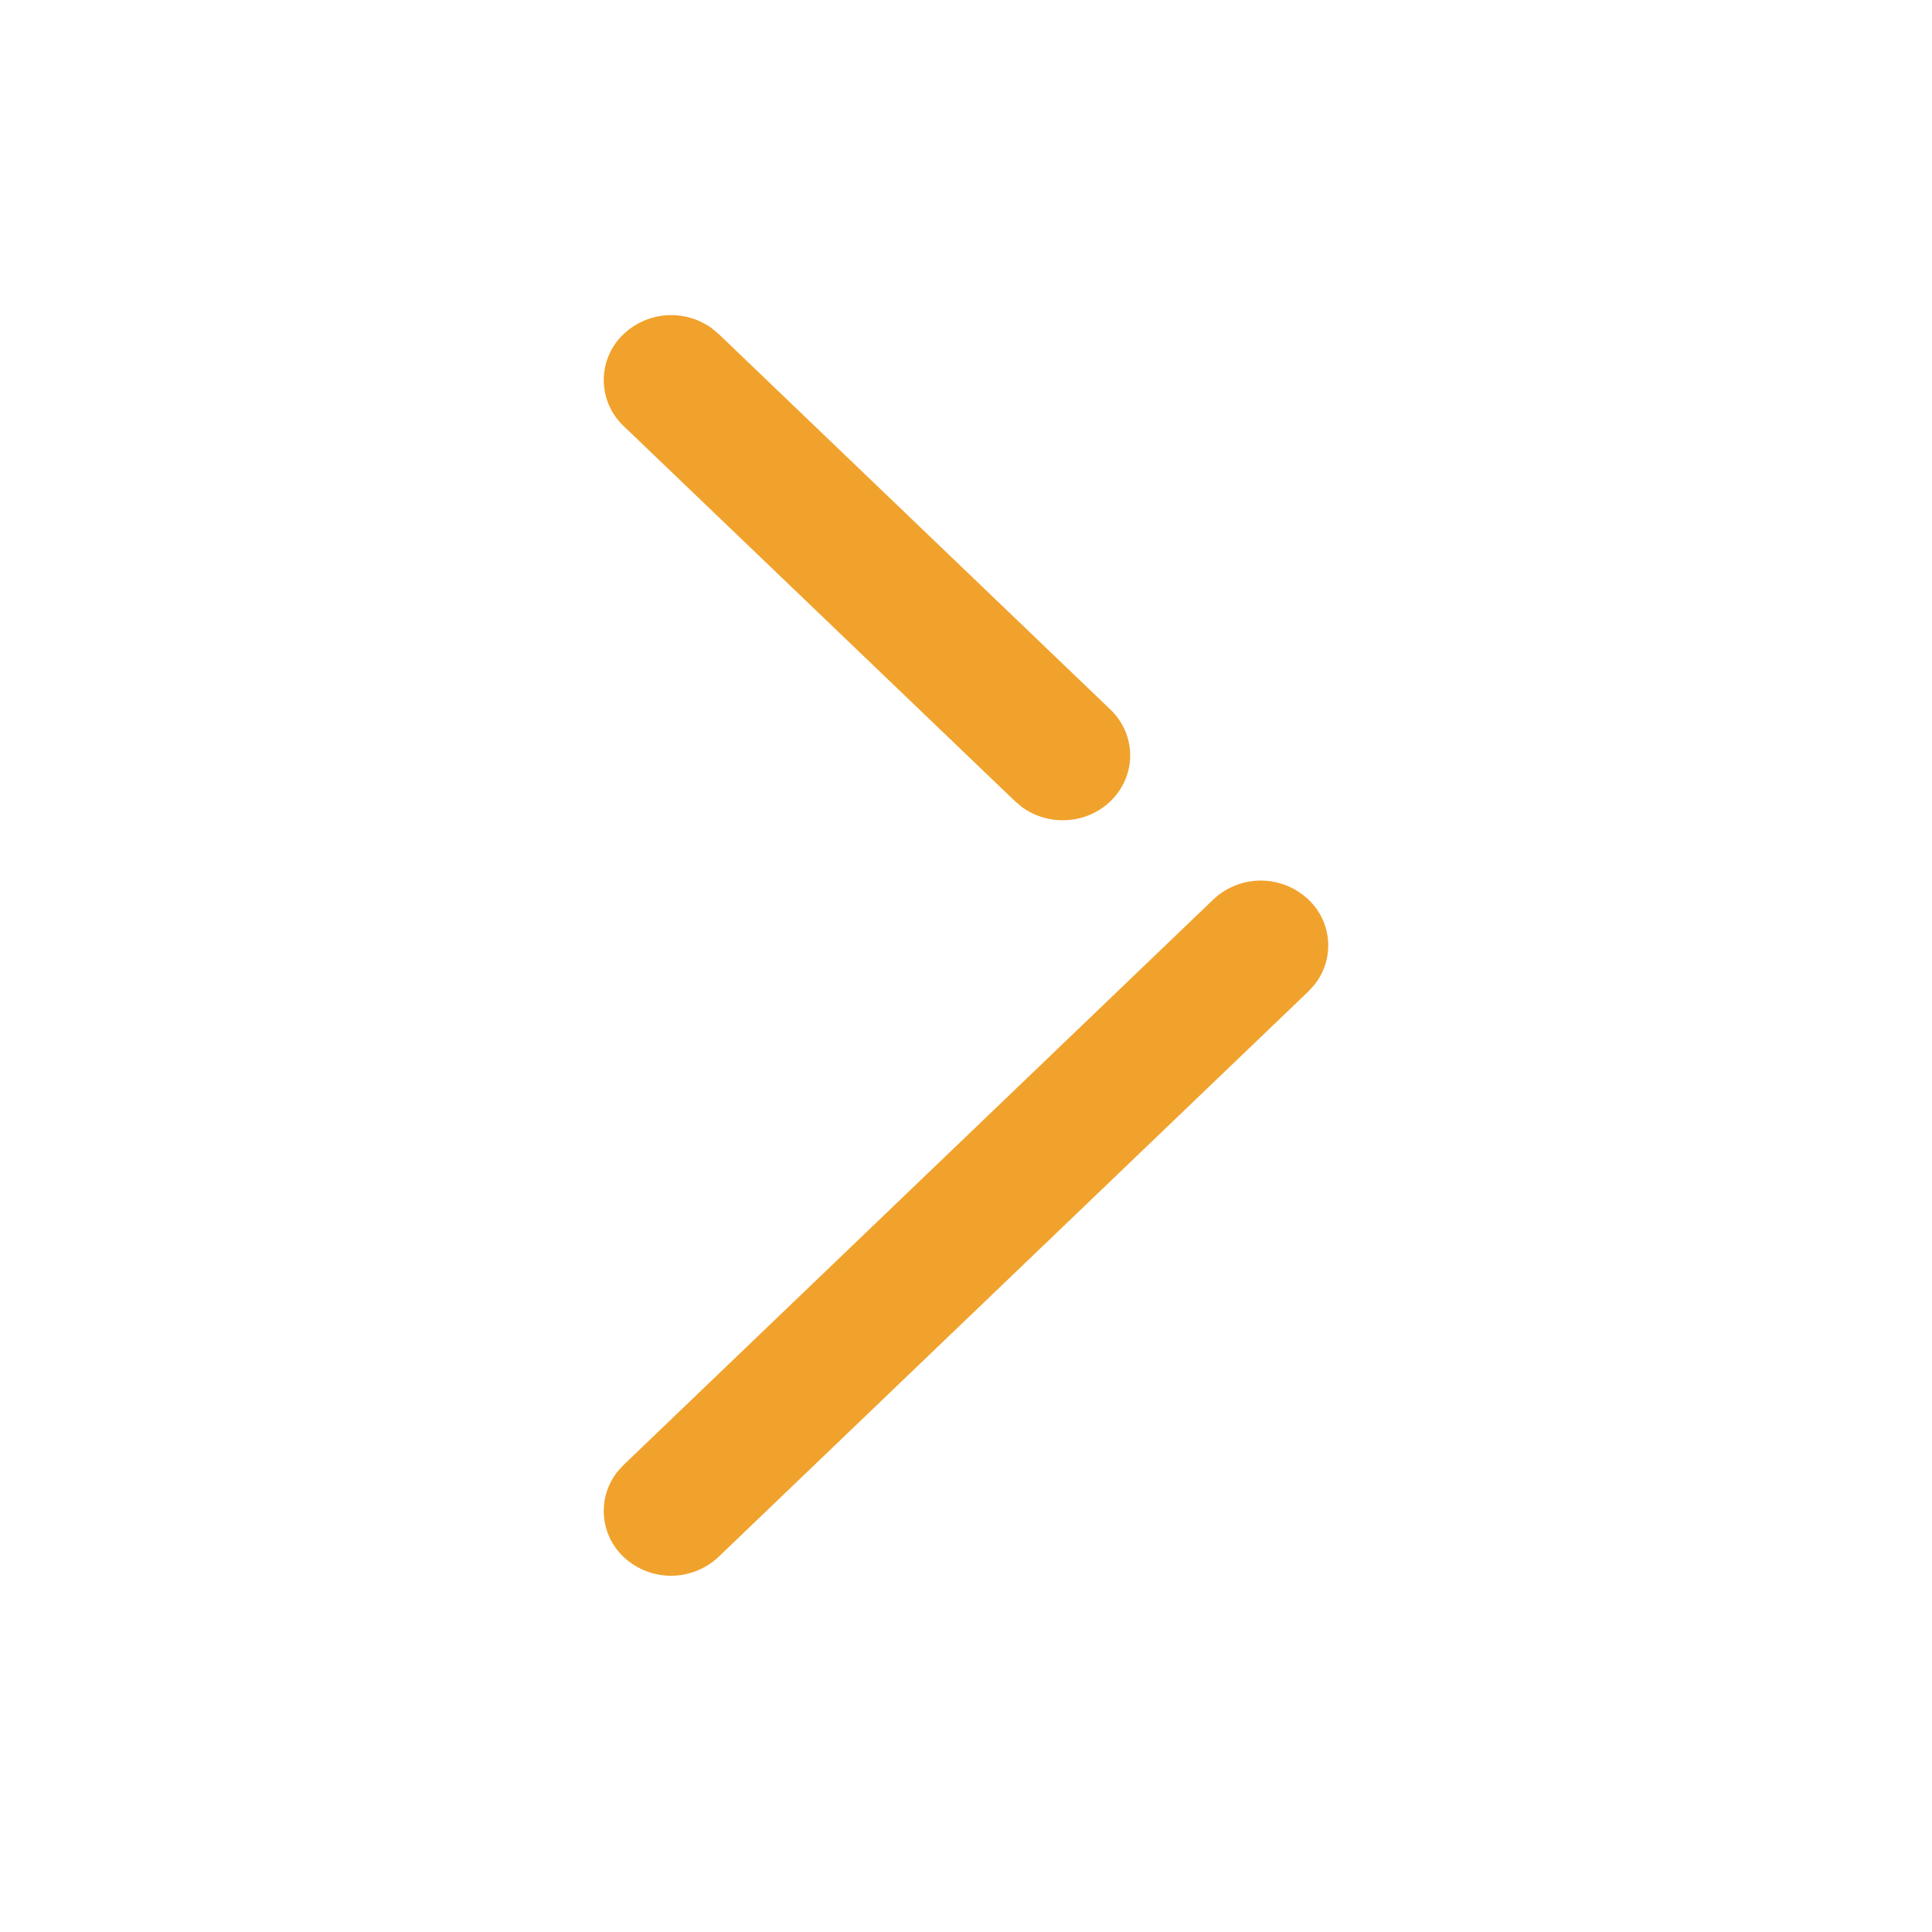 <svg width="37" height="37" fill="none" xmlns="http://www.w3.org/2000/svg"><path fill-rule="evenodd" clip-rule="evenodd" d="M11.939 6.402a1.21 1.21 0 00.003 1.756l7.501 7.19.133.11c.507.37 1.231.33 1.692-.115.249-.242.376-.56.376-.876 0-.318-.127-.638-.38-.88l-7.5-7.19-.133-.111a1.327 1.327 0 00-1.692.116zm-.113 21.781a1.21 1.21 0 00.113 1.63 1.325 1.325 0 001.824.001l11.295-10.828.115-.127a1.206 1.206 0 00-.112-1.628 1.324 1.324 0 00-1.825-.004L11.942 28.056l-.116.127z" fill="#F1A22C"/></svg>